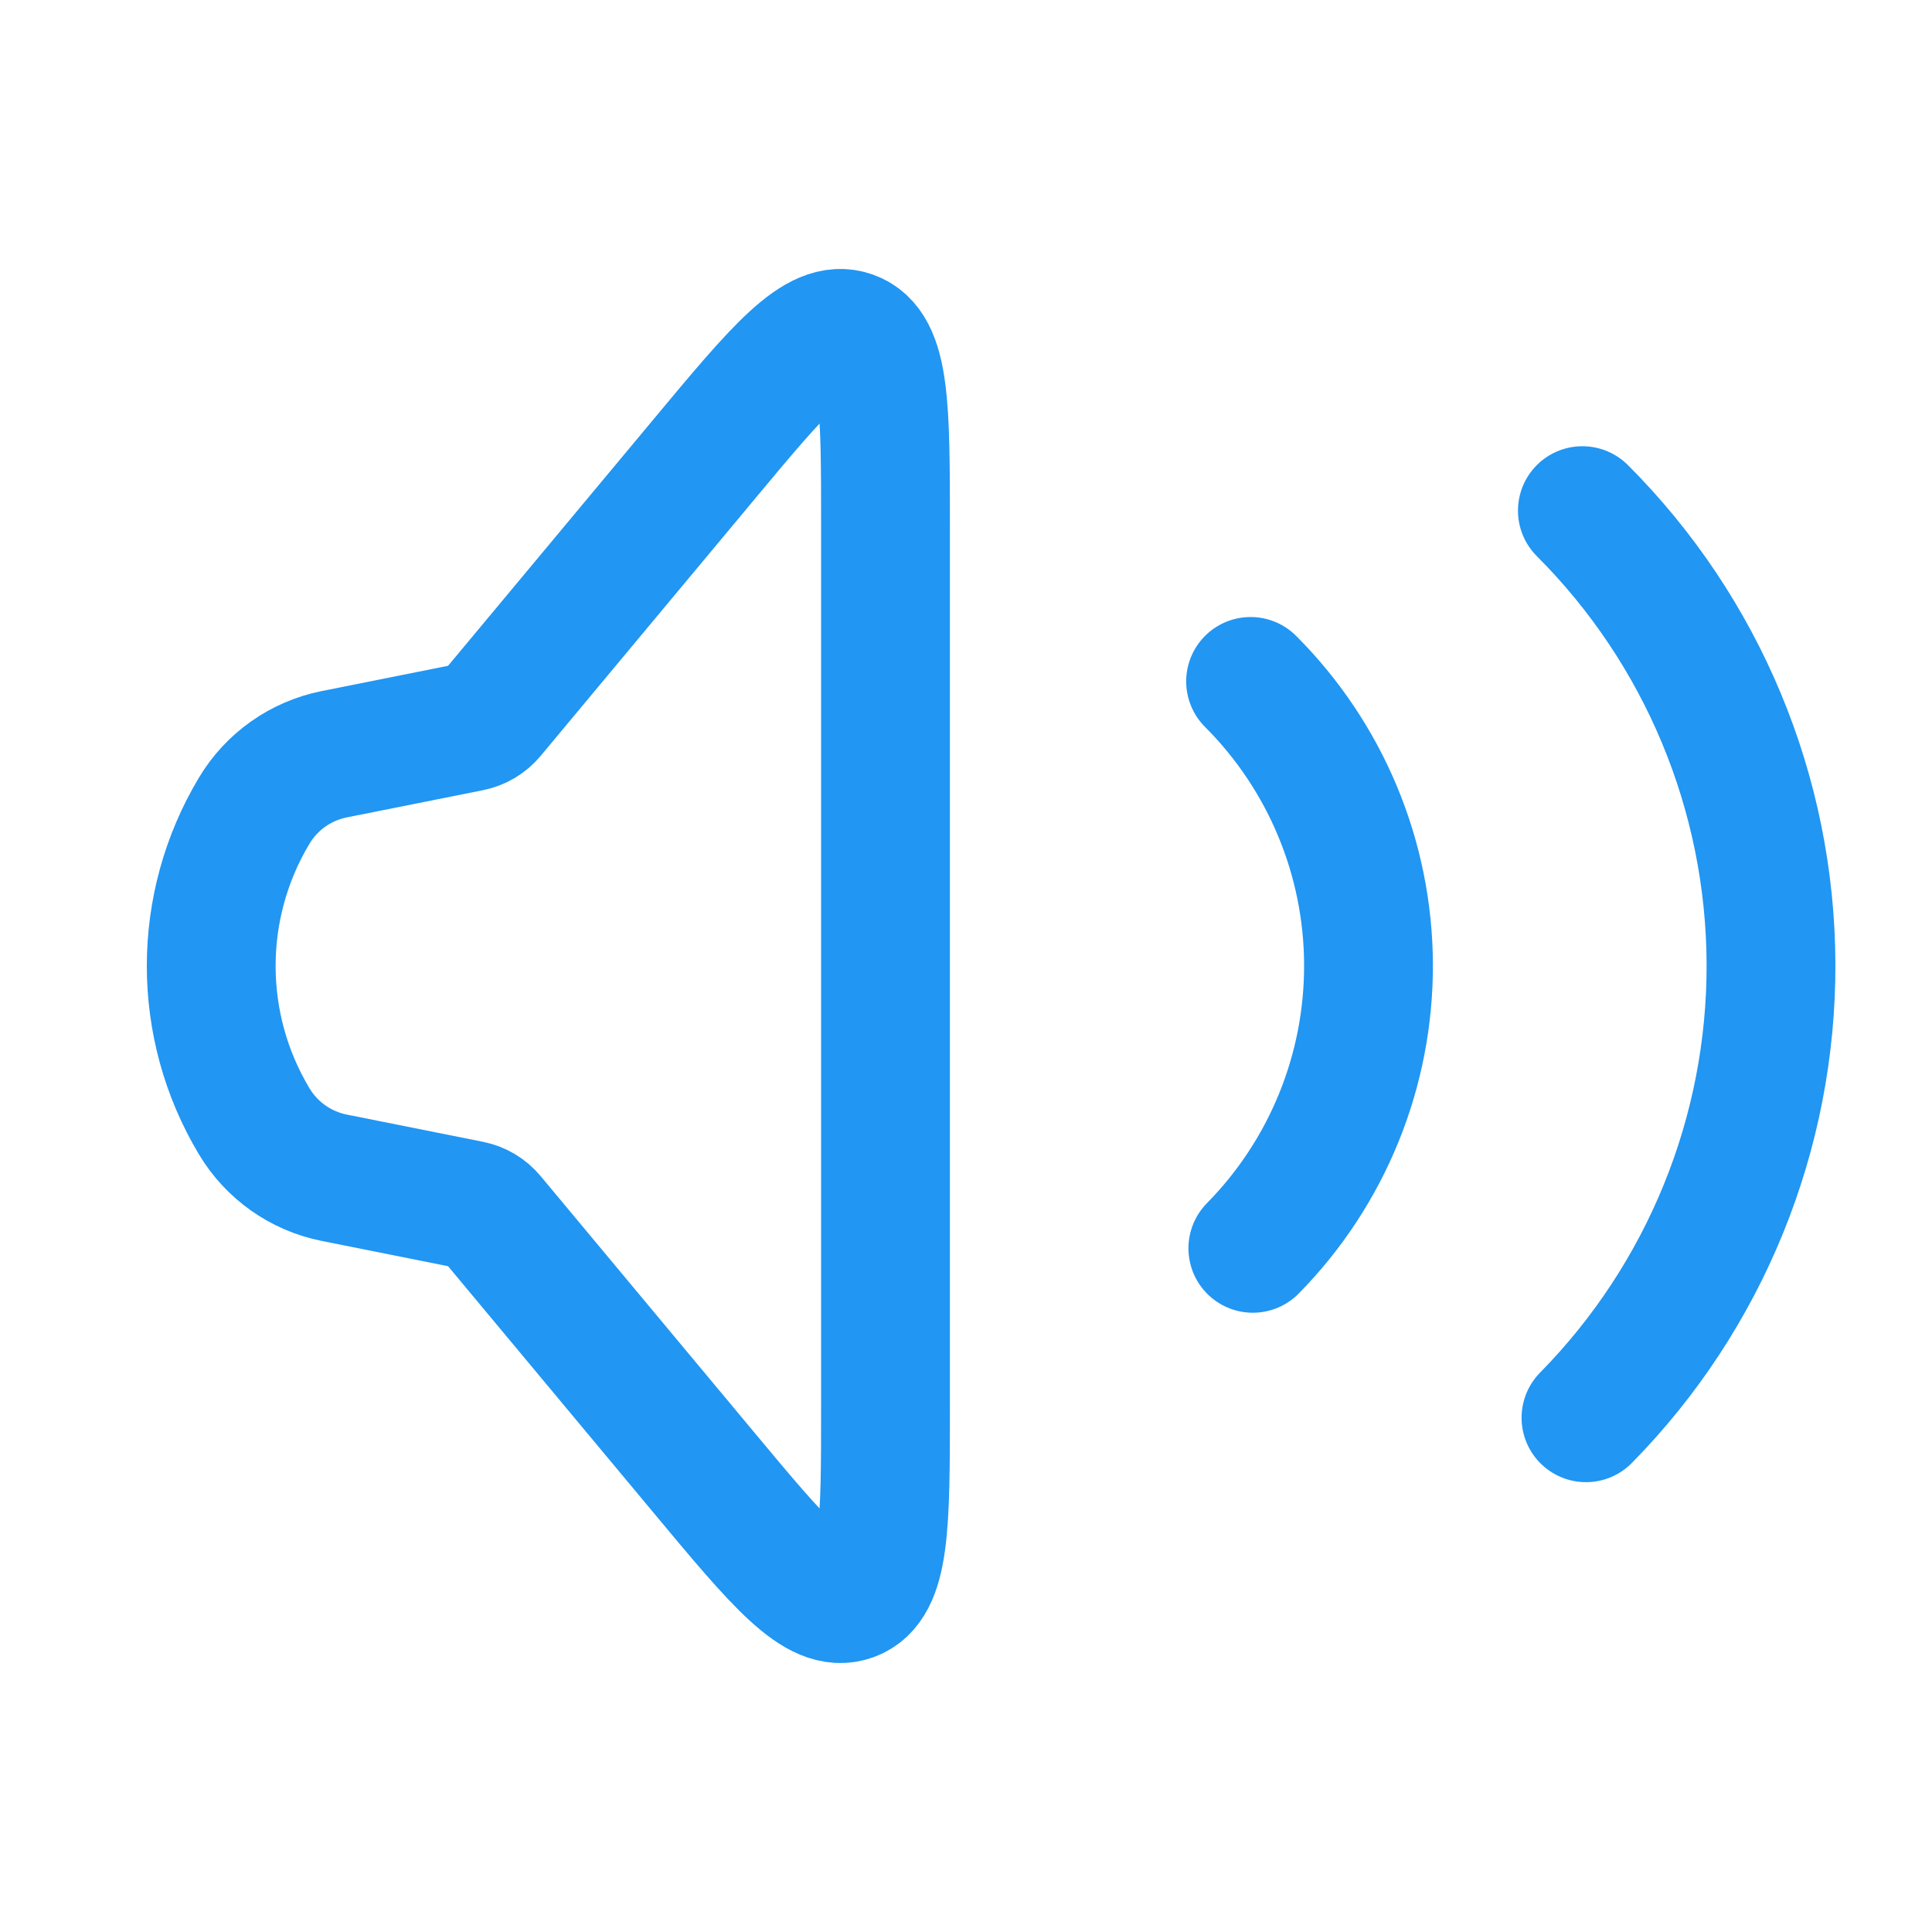 <svg width="30" height="30" viewBox="0 0 30 30" fill="none" xmlns="http://www.w3.org/2000/svg">
<path d="M3.948 17.413C3.057 15.928 3.057 14.072 3.948 12.587V12.587C4.22 12.133 4.671 11.816 5.189 11.712L7.305 11.289C7.431 11.264 7.545 11.196 7.627 11.097L10.921 7.145C12.103 5.726 12.695 5.016 13.222 5.207C13.75 5.398 13.75 6.322 13.75 8.169L13.75 21.831C13.75 23.678 13.75 24.602 13.222 24.793C12.695 24.984 12.103 24.274 10.921 22.855L7.627 18.903C7.545 18.804 7.431 18.736 7.305 18.711L5.189 18.288C4.671 18.184 4.22 17.867 3.948 17.413V17.413Z" stroke="#2196F3" stroke-width="2"/>
<path d="M19.419 10.581C20.585 11.747 21.244 13.326 21.25 14.975C21.256 16.624 20.611 18.209 19.454 19.384" stroke="#2196F3" stroke-width="2" stroke-linecap="round"/>
<path d="M24.571 7.929C26.437 9.795 27.489 12.322 27.5 14.961C27.51 17.599 26.477 20.135 24.627 22.015" stroke="#2196F3" stroke-width="2" stroke-linecap="round"/>
</svg>
